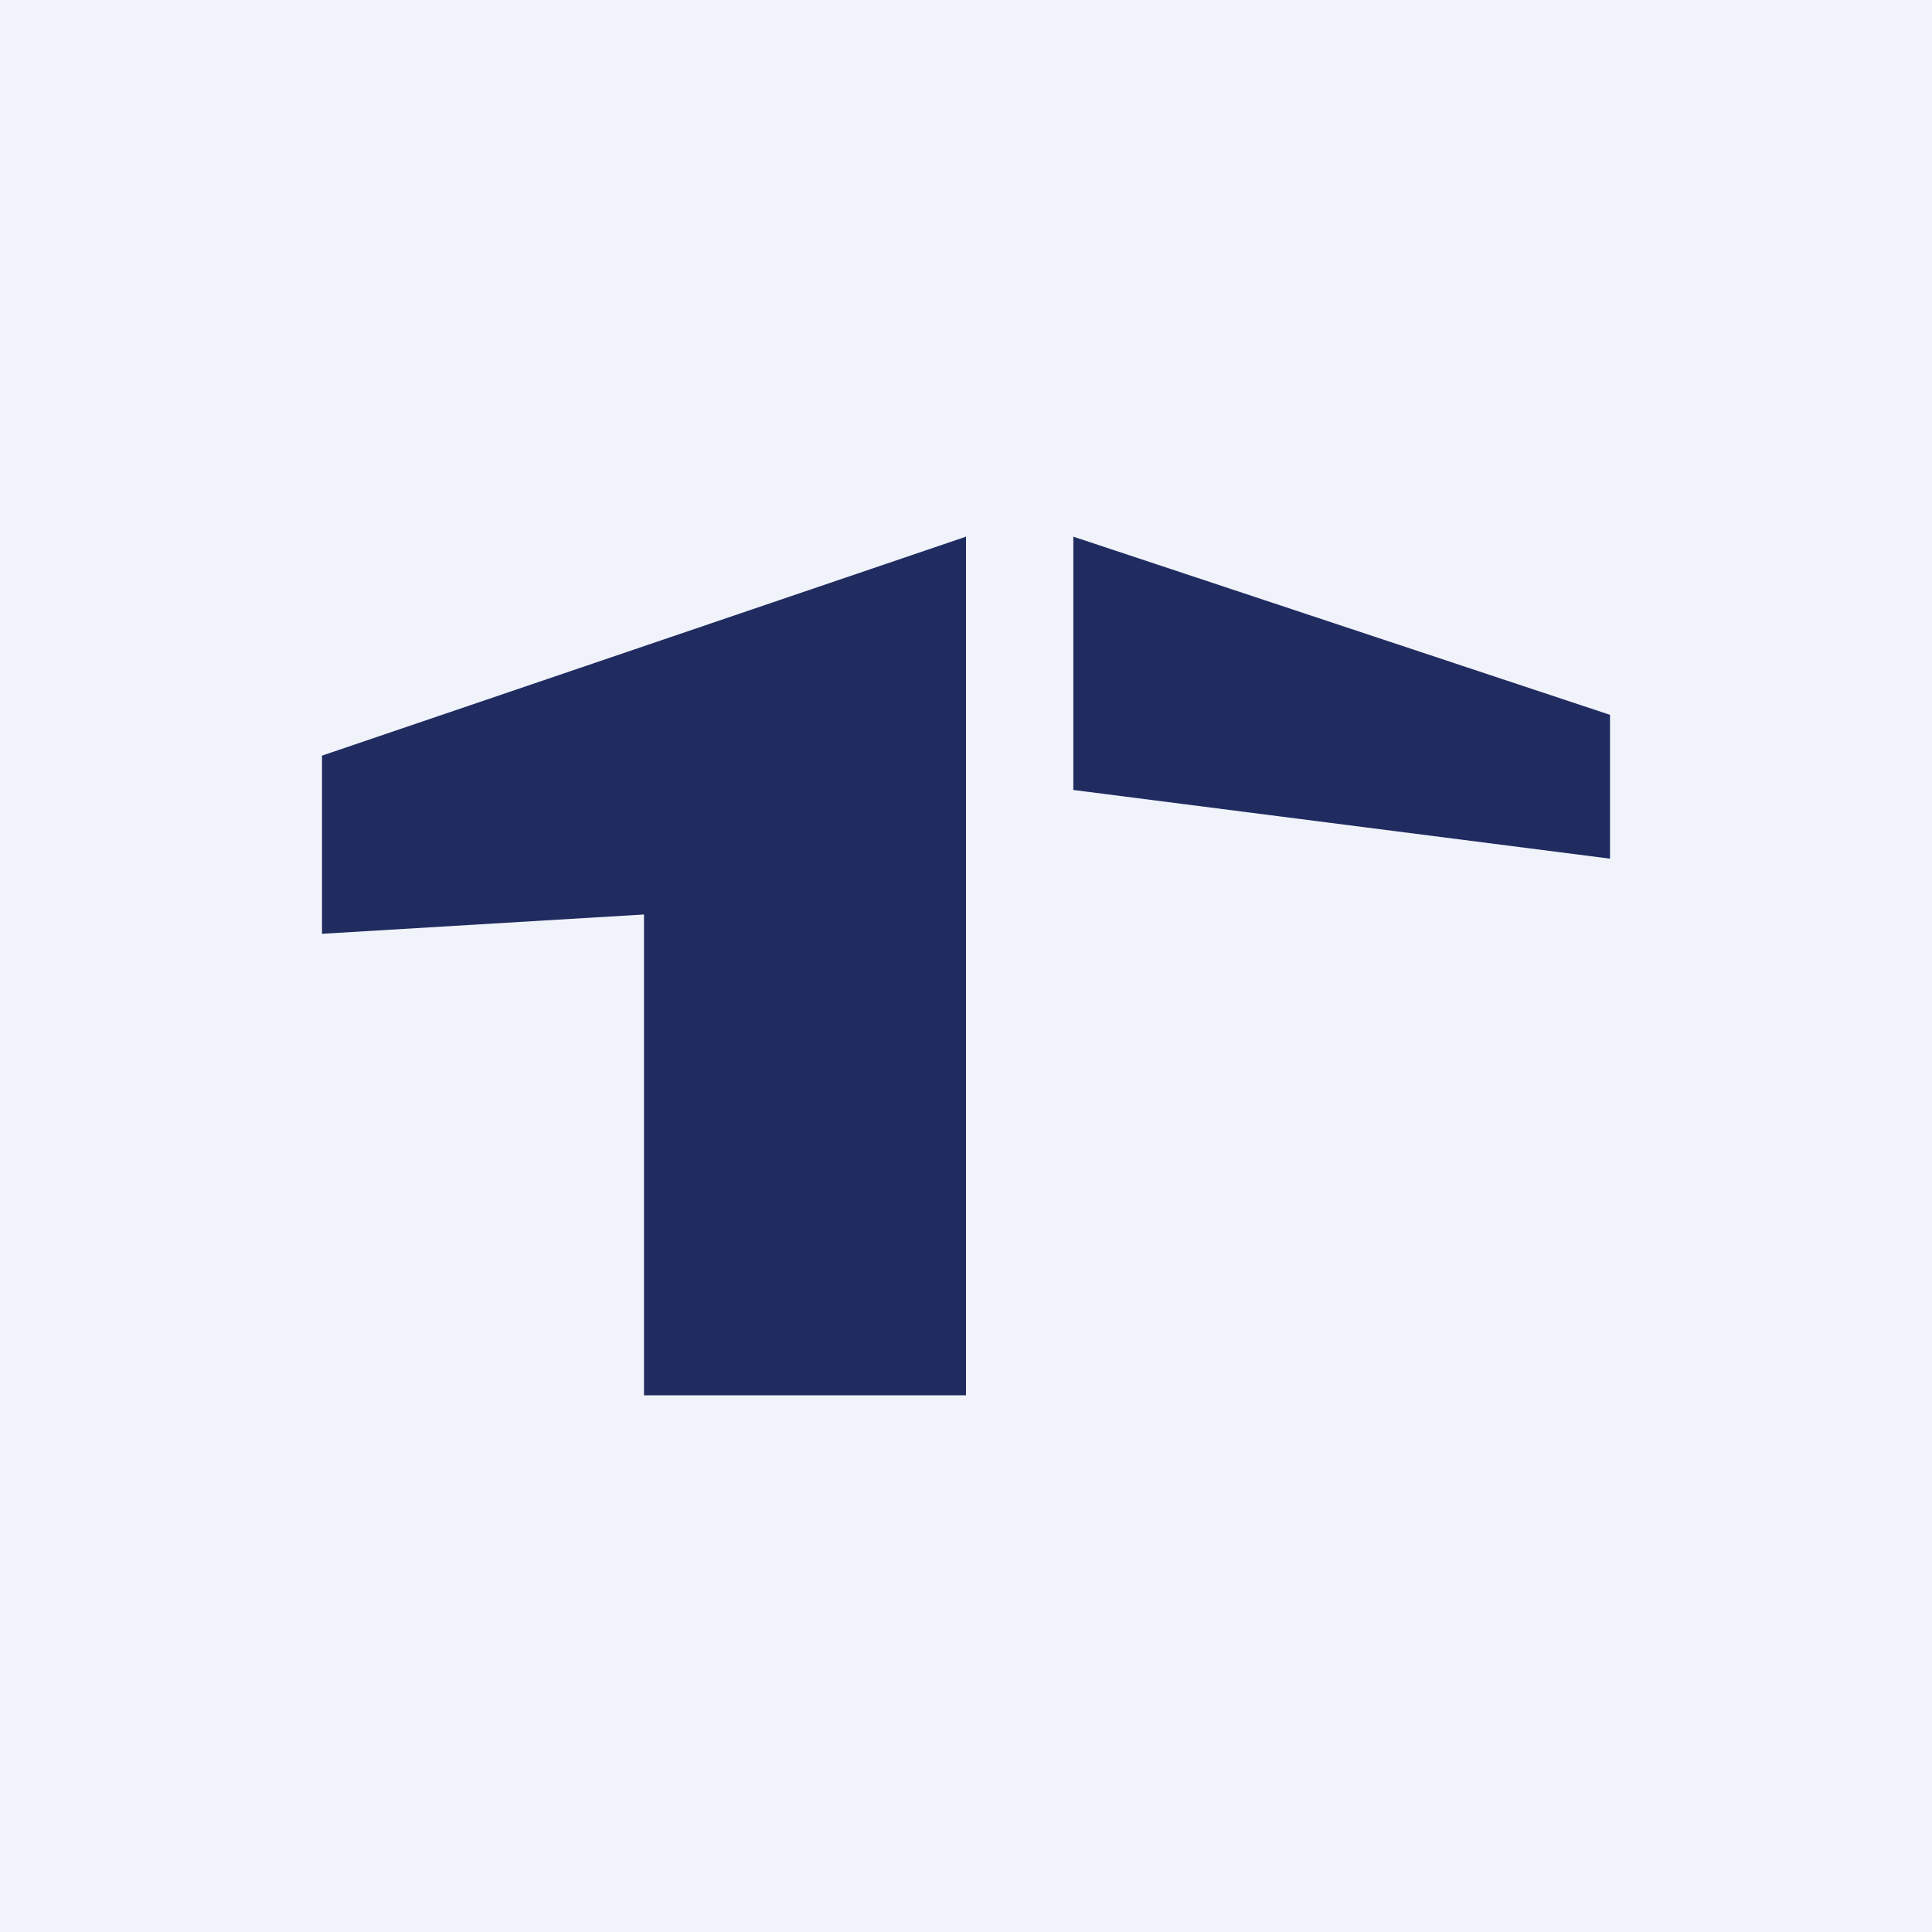 <!-- by TradingView --><svg width="18" height="18" viewBox="0 0 18 18" xmlns="http://www.w3.org/2000/svg"><path fill="#F0F3FA" d="M0 0h18v18H0z"/><path d="M9 5 3 7.04V8.7l3-.18V13h3V5ZM15 6.66 10 5v2.36L15 8V6.66Z" fill="#202C60"/></svg>